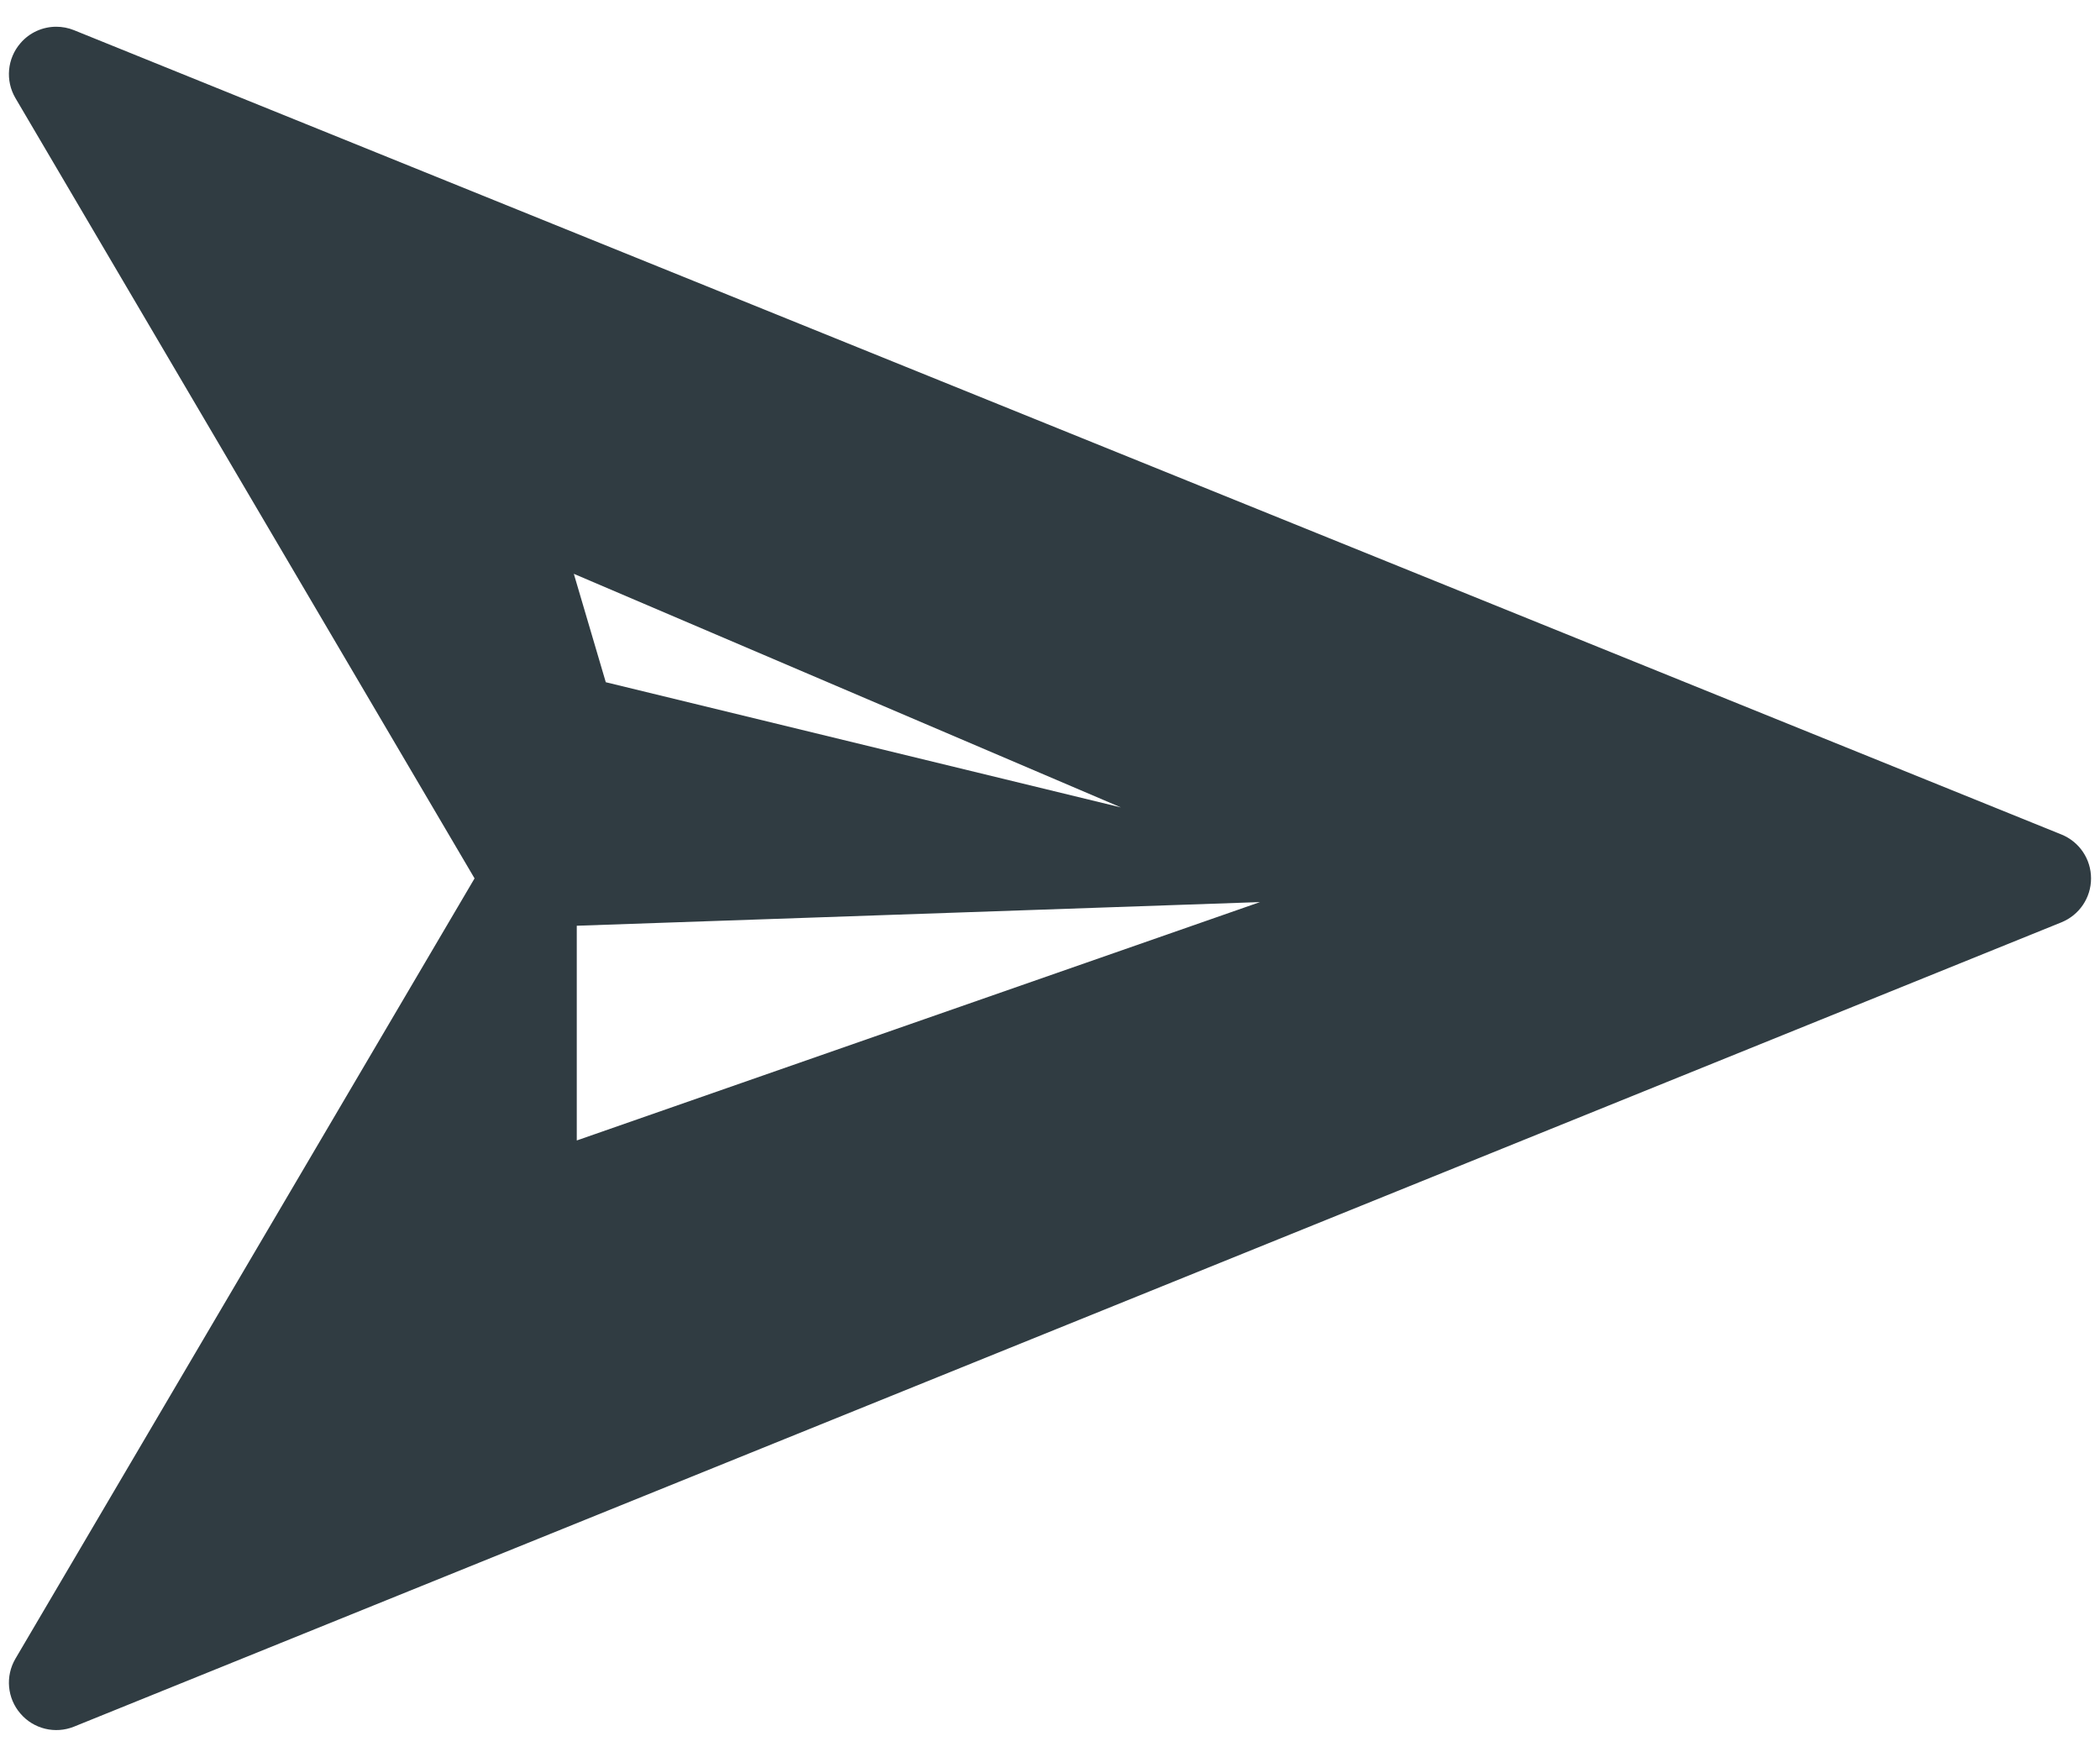 <svg width="49" height="41" viewBox="0 0 49 41" fill="none" xmlns="http://www.w3.org/2000/svg">
<path d="M11.073 20.499L0.36 38.709C0.121 39.117 0.167 39.633 0.477 39.99C0.785 40.351 1.29 40.471 1.726 40.295L48.101 21.524C48.519 21.353 48.791 20.95 48.791 20.499C48.791 20.049 48.519 19.645 48.101 19.475L1.726 0.704C1.593 0.65 1.451 0.624 1.312 0.624C0.999 0.624 0.69 0.758 0.477 1.008C0.167 1.366 0.121 1.882 0.36 2.289L11.073 20.499ZM14.135 15.921L13.389 13.391L26.156 18.843L14.135 15.921ZM13.458 21.604L29.4 21.052L13.458 26.615L13.458 21.604Z" fill="url(#paint0_linear_60_460)"/>
<defs>
<linearGradient id="paint0_linear_60_460" x1="47.262" y1="40.375" x2="-2.077" y2="37.3" gradientUnits="userSpaceOnUse">
<stop class="stop_1"  stop-color="#303C42"/>
<stop class="stop_2" offset="1" stop-color="#303C42"/>
</linearGradient>
</defs>
</svg>
